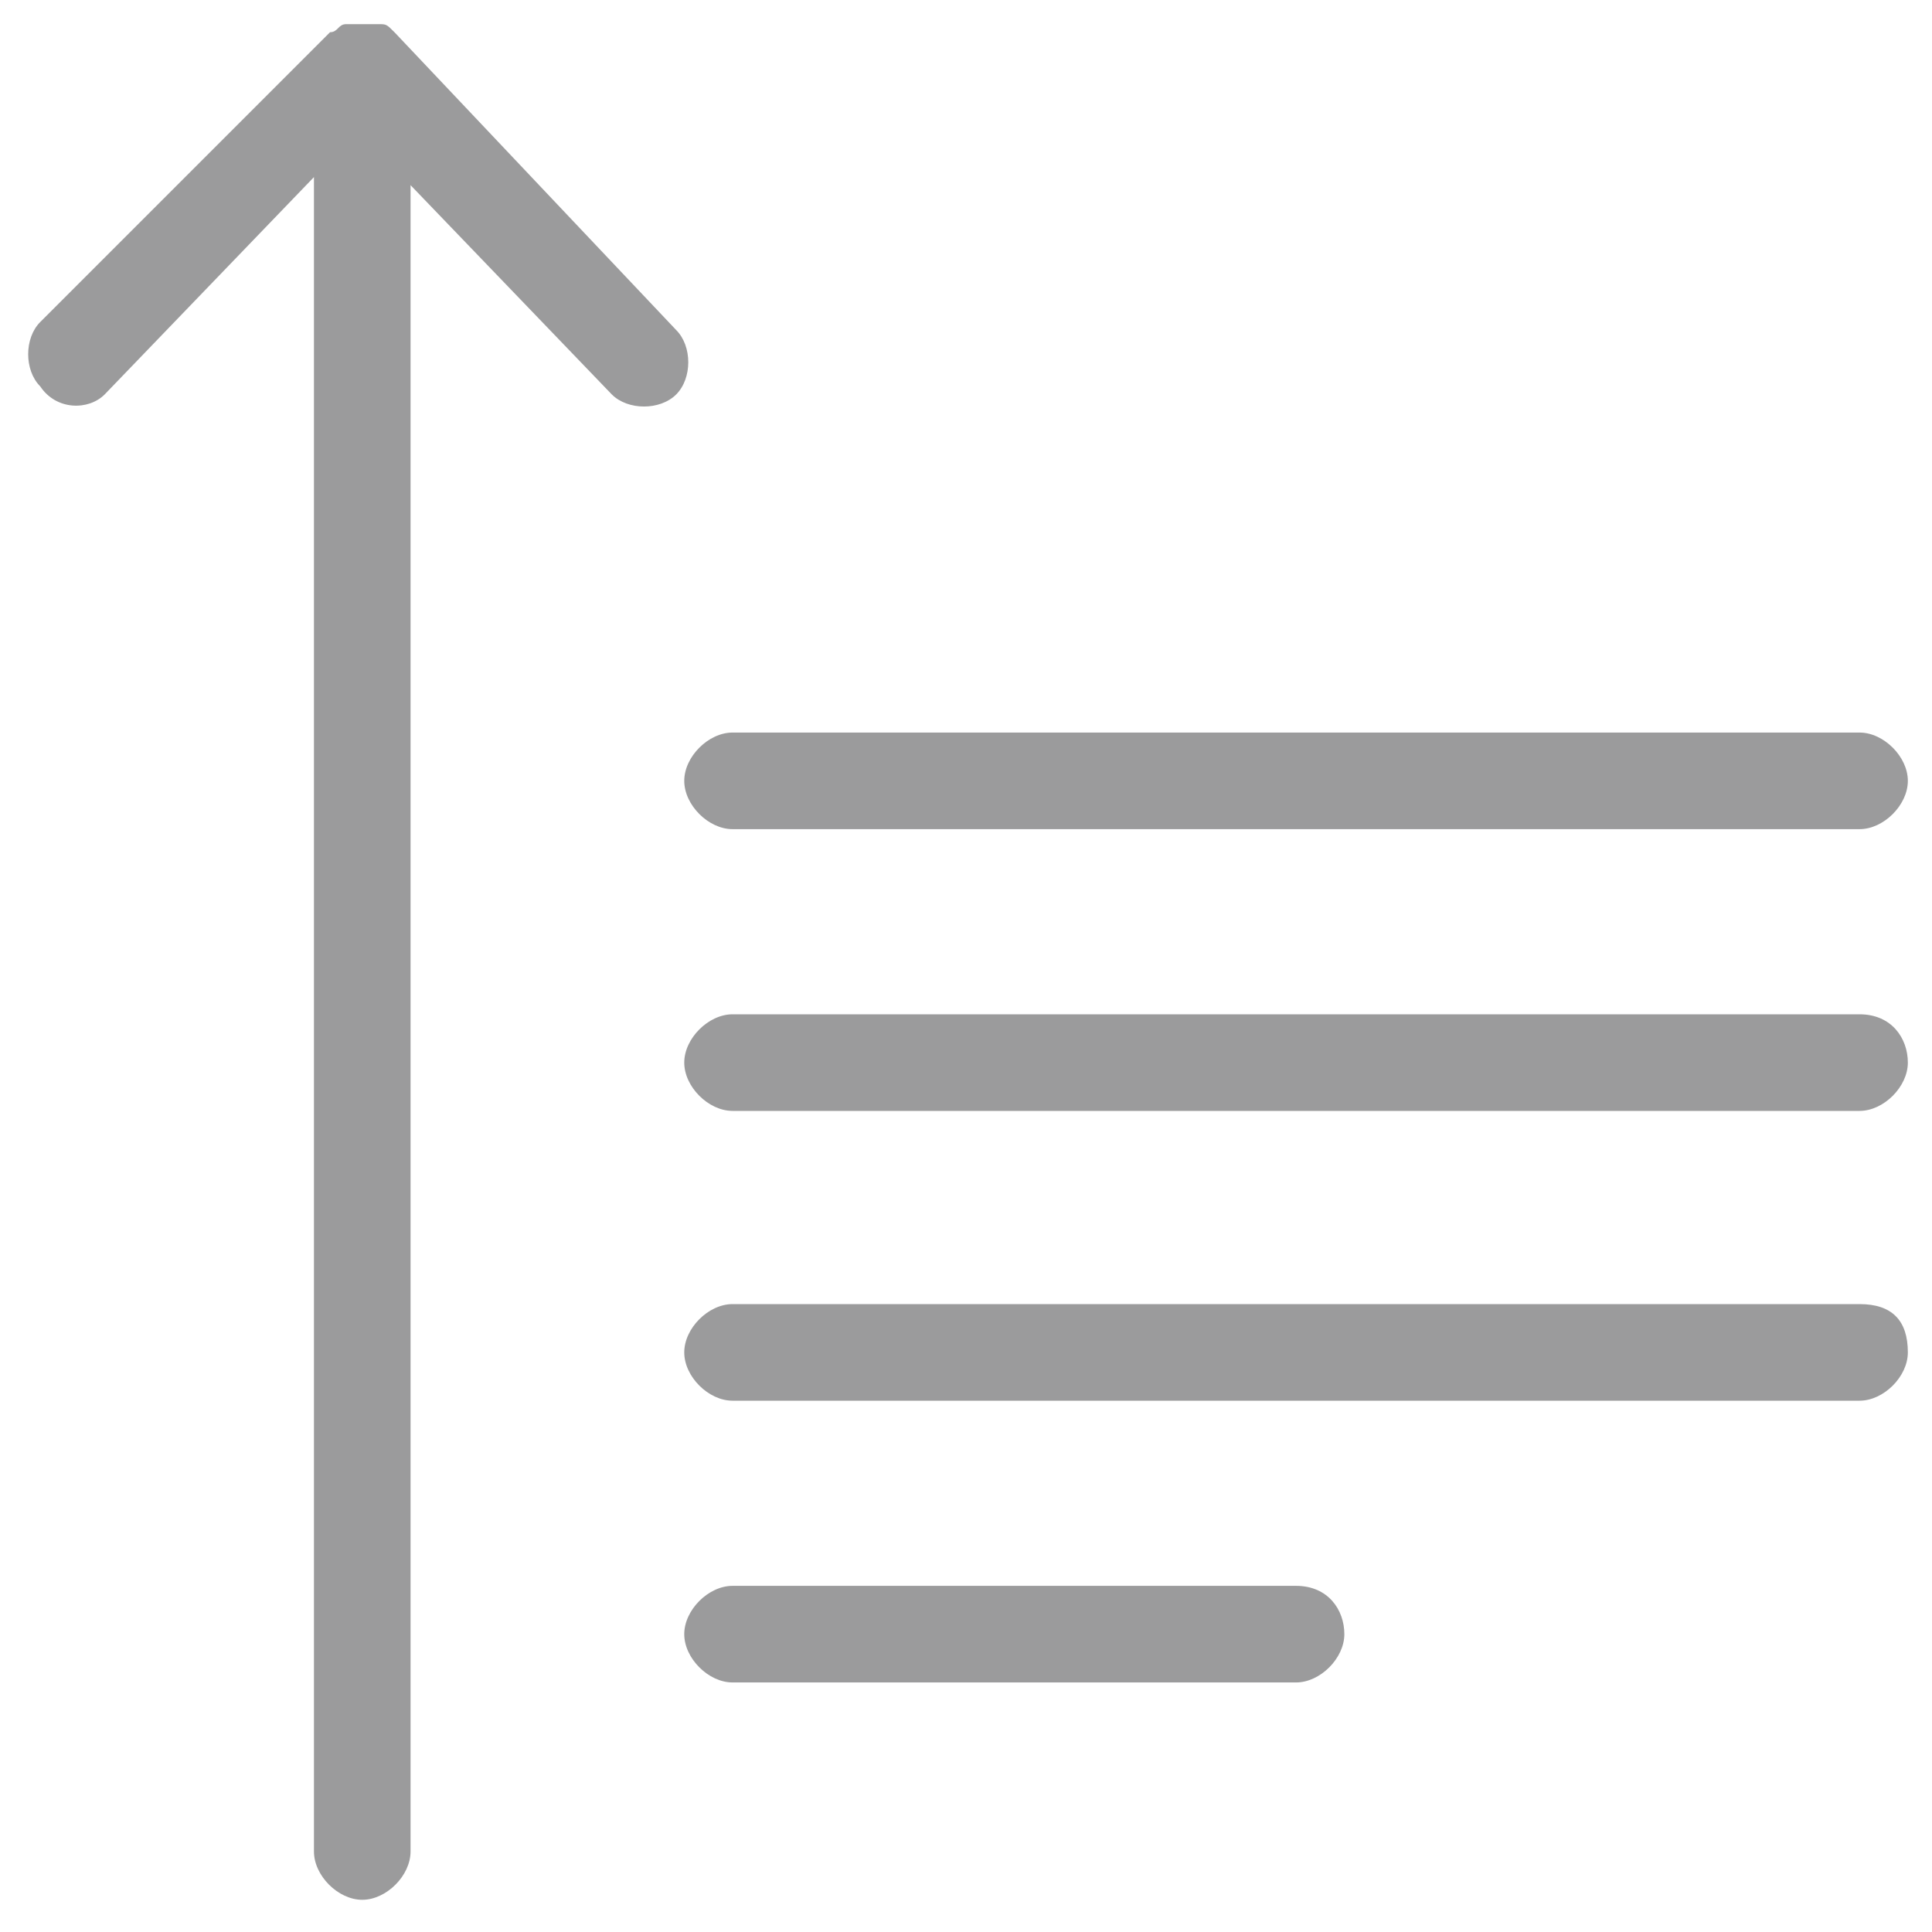 <?xml version="1.0" encoding="utf-8"?>
<!-- Generator: Adobe Illustrator 23.0.2, SVG Export Plug-In . SVG Version: 6.00 Build 0)  -->
<svg version="1.1" id="Capa_1" xmlns="http://www.w3.org/2000/svg" xmlns:xlink="http://www.w3.org/1999/xlink" x="0px" y="0px"
	 viewBox="0 0 24 24" style="enable-background:new 0 0 24 24;" xml:space="preserve">
<style type="text/css">
	.st0{fill:#9B9B9C;}
</style>
<g>
	<path class="st0" d="M1.3,4.9l2.6-2.7V23c0,0.3,0.3,0.6,0.6,0.6c0.3,0,0.6-0.3,0.6-0.6V2.3l2.5,2.6c0.2,0.2,0.6,0.2,0.8,0
		s0.2-0.6,0-0.8L4.9,0.4l0,0C4.8,0.3,4.8,0.3,4.7,0.3s-0.1,0-0.2,0s-0.2,0-0.2,0c-0.1,0-0.1,0.1-0.2,0.1l0,0L0.5,4
		c-0.2,0.2-0.2,0.6,0,0.8C0.7,5.1,1.1,5.1,1.3,4.9z"/>
	<path class="st0" d="M9.1,10.3h14c0.3,0,0.6-0.3,0.6-0.6s-0.3-0.6-0.6-0.6h-14c-0.3,0-0.6,0.3-0.6,0.6S8.8,10.3,9.1,10.3z"/>
	<path class="st0" d="M23.1,12.6h-14c-0.3,0-0.6,0.3-0.6,0.6s0.3,0.6,0.6,0.6h14c0.3,0,0.6-0.3,0.6-0.6S23.5,12.6,23.1,12.6z"/>
	<path class="st0" d="M23.1,16.2h-14c-0.3,0-0.6,0.3-0.6,0.6c0,0.3,0.3,0.6,0.6,0.6h14c0.3,0,0.6-0.3,0.6-0.6
		C23.7,16.4,23.5,16.2,23.1,16.2z"/>
	<path class="st0" d="M16.1,19.7h-7c-0.3,0-0.6,0.3-0.6,0.6c0,0.3,0.3,0.6,0.6,0.6h7c0.3,0,0.6-0.3,0.6-0.6
		C16.7,20,16.5,19.7,16.1,19.7z"/>
</g>
</svg>
